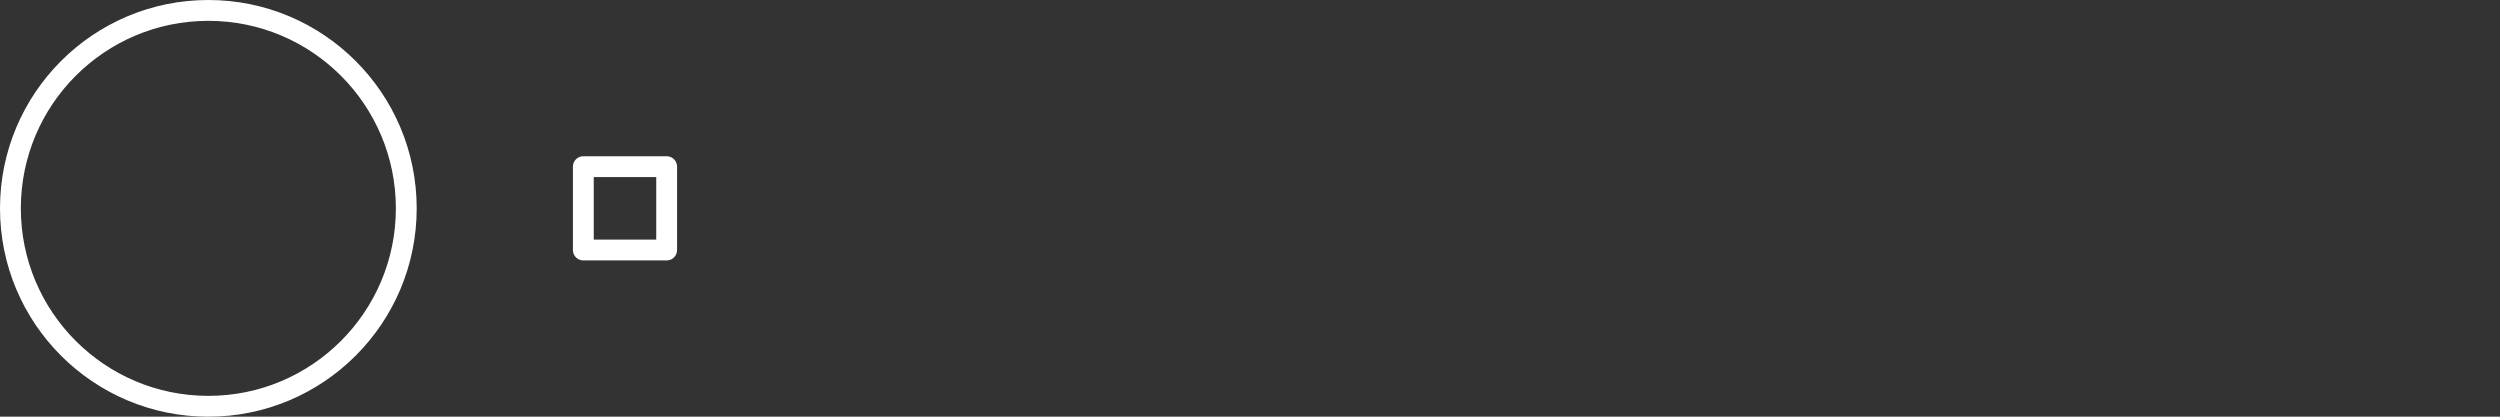 <?xml version="1.0" encoding="UTF-8" standalone="no"?>
<!-- Created with Inkscape (http://www.inkscape.org/) -->

<svg
   width="6in"
   height="1in"
   viewBox="0 0 152.4 25.4"
   version="1.1"
   id="svg5"
   inkscape:version="1.3.2 (091e20e, 2023-11-25, custom)"
   sodipodi:docname="Particles.svg"
   inkscape:export-filename="Attack Particle.png"
   inkscape:export-xdpi="256"
   inkscape:export-ydpi="256"
   xmlns:inkscape="http://www.inkscape.org/namespaces/inkscape"
   xmlns:sodipodi="http://sodipodi.sourceforge.net/DTD/sodipodi-0.dtd"
   xmlns="http://www.w3.org/2000/svg"
   xmlns:svg="http://www.w3.org/2000/svg">
  <rect x="0" y="0" width="152.4" height="25.4" fill="#333333" stroke="none"/>
  <sodipodi:namedview
     id="namedview7"
     pagecolor="#505050"
     bordercolor="#eeeeee"
     borderopacity="1"
     inkscape:pageshadow="0"
     inkscape:pageopacity="0"
     inkscape:pagecheckerboard="0"
     inkscape:document-units="in"
     showgrid="false"
     units="in"
     inkscape:zoom="2.4469314"
     inkscape:cx="188.1949"
     inkscape:cy="85.208764"
     inkscape:window-width="2560"
     inkscape:window-height="1377"
     inkscape:window-x="1912"
     inkscape:window-y="-8"
     inkscape:window-maximized="1"
     inkscape:current-layer="layer1"
     inkscape:showpageshadow="0"
     inkscape:deskcolor="#d1d1d1" />
  <defs
     id="defs2" />
  <g
     inkscape:label="Layer 1"
     inkscape:groupmode="layer"
     id="layer1">
    <circle
       style="fill:none;stroke:#ffffff;stroke-width:1.27;stroke-linecap:round;stroke-linejoin:round;stroke-dasharray:none;stroke-dashoffset:76.8"
       id="path1"
       cx="12.701"
       cy="12.701"
       r="12.066"
       inkscape:export-filename="Death Particle Test.png"
       inkscape:export-xdpi="256"
       inkscape:export-ydpi="256" />
    <rect
       style="fill:none;stroke:#ffffff;stroke-width:1.27;stroke-linecap:round;stroke-linejoin:round;stroke-dashoffset:76.8"
       id="rect1"
       width="5.08"
       height="5.08"
       x="35.56"
       y="10.16"
       inkscape:export-filename="Attack Particle.png"
       inkscape:export-xdpi="256"
       inkscape:export-ydpi="256" />
  </g>
</svg>
